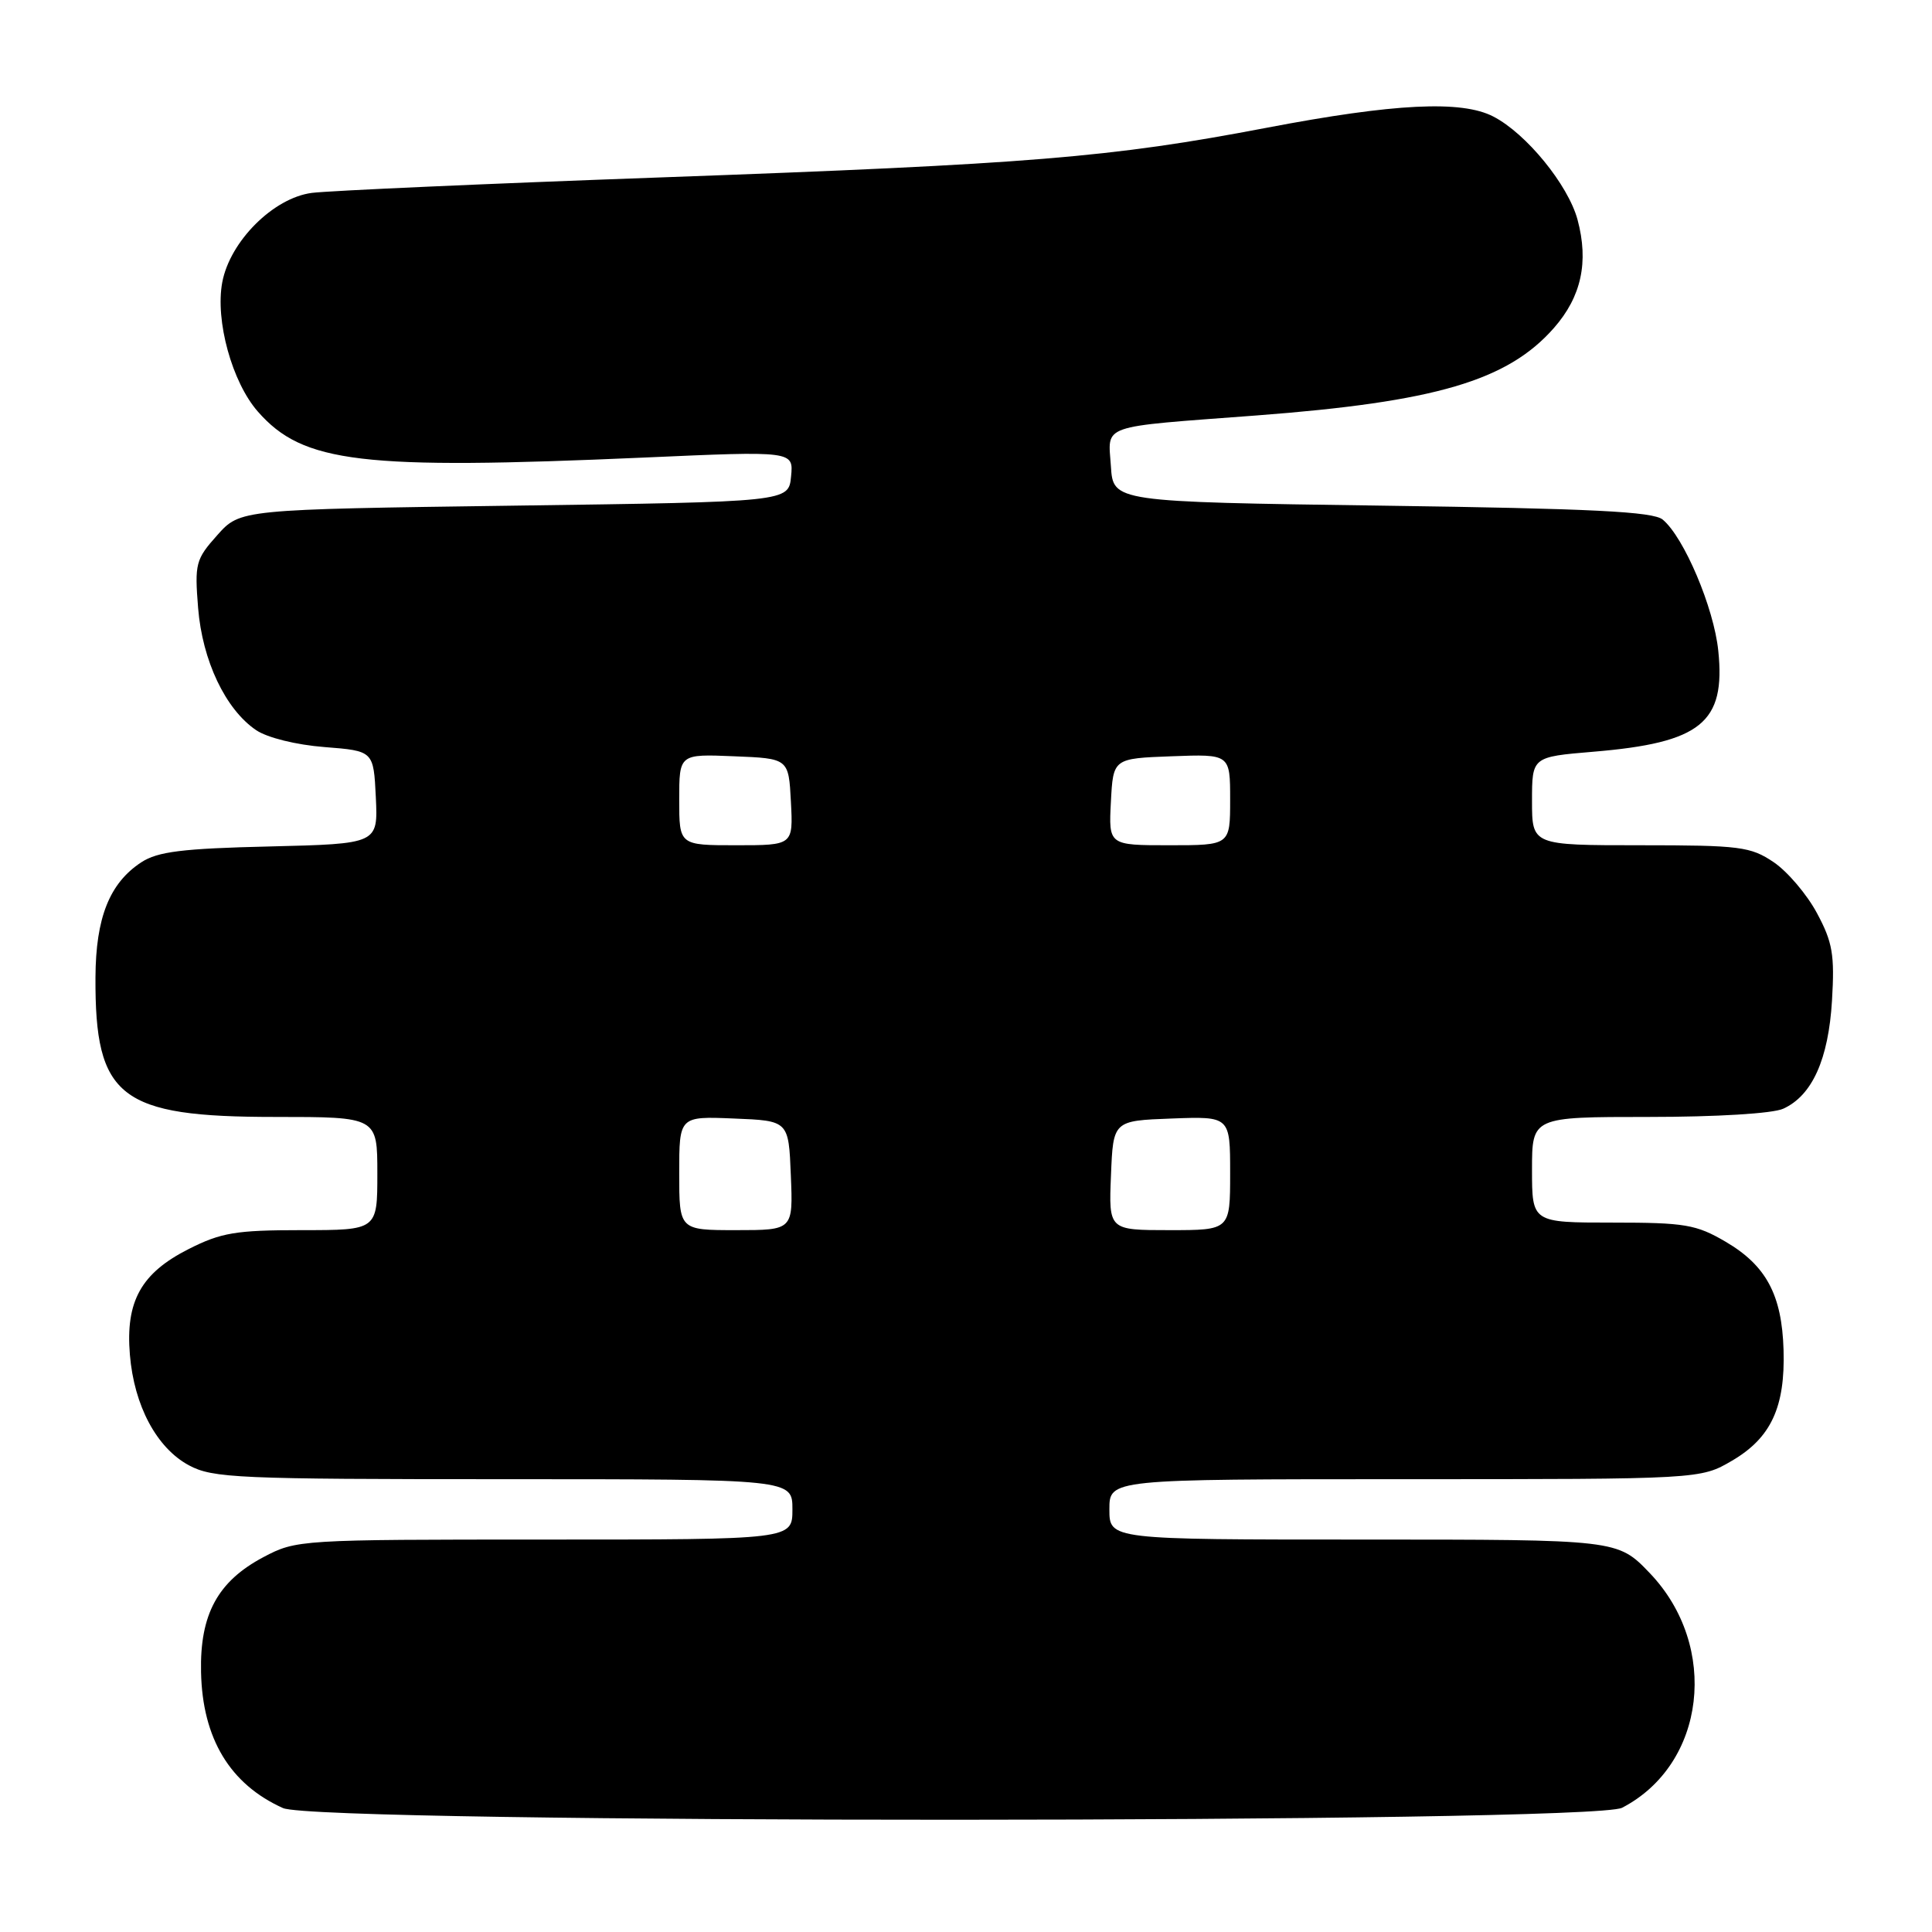 <?xml version="1.0" encoding="UTF-8" standalone="no"?>
<!DOCTYPE svg PUBLIC "-//W3C//DTD SVG 1.1//EN" "http://www.w3.org/Graphics/SVG/1.1/DTD/svg11.dtd" >
<svg xmlns="http://www.w3.org/2000/svg" xmlns:xlink="http://www.w3.org/1999/xlink" version="1.1" viewBox="0 0 256 256">
 <g >
 <path fill="currentColor"
d=" M 214.93 239.54 C 226.04 233.79 227.88 218.13 218.59 208.43 C 214.34 204.00 214.34 204.00 180.67 204.00 C 147.00 204.00 147.00 204.00 147.00 200.00 C 147.00 196.00 147.00 196.00 186.16 196.00 C 225.32 196.00 225.32 196.00 229.52 193.54 C 234.67 190.52 236.56 186.45 236.33 178.86 C 236.11 171.57 234.03 167.69 228.66 164.54 C 224.75 162.25 223.27 162.00 213.66 162.00 C 203.00 162.00 203.00 162.00 203.00 155.00 C 203.00 148.00 203.00 148.00 218.45 148.00 C 227.43 148.00 234.90 147.55 236.29 146.91 C 240.12 145.17 242.28 140.38 242.75 132.57 C 243.11 126.51 242.83 124.85 240.76 121.00 C 239.44 118.53 236.86 115.49 235.03 114.25 C 231.96 112.18 230.58 112.00 217.35 112.00 C 203.00 112.00 203.00 112.00 203.00 106.14 C 203.00 100.29 203.00 100.29 211.11 99.61 C 225.39 98.42 228.67 95.77 227.68 86.22 C 227.10 80.54 223.14 71.19 220.32 68.85 C 219.05 67.79 210.98 67.39 183.10 67.00 C 147.50 66.50 147.50 66.50 147.20 61.78 C 146.83 56.15 145.43 56.64 166.50 55.05 C 190.24 53.25 199.76 50.45 205.91 43.45 C 209.54 39.31 210.54 34.72 209.03 29.10 C 207.78 24.49 202.24 17.69 197.87 15.44 C 193.66 13.26 184.75 13.70 167.84 16.93 C 147.15 20.88 136.58 21.74 87.50 23.51 C 64.40 24.34 43.62 25.27 41.32 25.56 C 36.23 26.22 30.47 31.97 29.45 37.41 C 28.50 42.48 30.75 50.65 34.17 54.54 C 40.16 61.37 47.85 62.28 85.32 60.63 C 105.15 59.75 105.15 59.75 104.82 63.13 C 104.50 66.50 104.50 66.50 68.17 67.00 C 31.83 67.50 31.83 67.50 28.79 70.91 C 25.93 74.11 25.78 74.68 26.25 80.55 C 26.81 87.54 29.88 94.00 33.94 96.75 C 35.42 97.75 39.25 98.70 43.00 98.99 C 49.50 99.50 49.50 99.50 49.80 105.66 C 50.09 111.81 50.09 111.81 35.75 112.16 C 24.15 112.43 20.89 112.84 18.72 114.26 C 14.51 117.02 12.69 121.60 12.65 129.50 C 12.57 145.44 15.86 148.00 36.46 148.00 C 50.00 148.00 50.00 148.00 50.00 155.50 C 50.00 163.00 50.00 163.00 39.97 163.00 C 31.24 163.00 29.29 163.33 24.99 165.51 C 18.70 168.69 16.62 172.43 17.21 179.50 C 17.77 186.27 20.76 191.86 25.03 194.16 C 28.20 195.86 31.48 196.00 66.73 196.00 C 105.00 196.00 105.00 196.00 105.00 200.00 C 105.00 204.00 105.00 204.00 72.16 204.00 C 39.72 204.00 39.26 204.03 34.92 206.32 C 28.85 209.53 26.47 213.91 26.64 221.57 C 26.82 230.36 30.48 236.43 37.50 239.58 C 42.17 241.67 210.88 241.63 214.93 239.54 Z  M 90.00 155.46 C 90.00 147.91 90.00 147.91 97.25 148.21 C 104.50 148.50 104.50 148.50 104.79 155.75 C 105.09 163.00 105.09 163.00 97.54 163.00 C 90.00 163.00 90.00 163.00 90.00 155.46 Z  M 147.21 155.75 C 147.50 148.50 147.50 148.50 155.25 148.21 C 163.00 147.92 163.00 147.92 163.00 155.46 C 163.00 163.00 163.00 163.00 154.96 163.00 C 146.91 163.00 146.91 163.00 147.21 155.75 Z  M 90.00 105.96 C 90.00 99.91 90.00 99.91 97.25 100.21 C 104.50 100.50 104.50 100.50 104.80 106.25 C 105.10 112.00 105.10 112.00 97.55 112.00 C 90.00 112.00 90.00 112.00 90.00 105.96 Z  M 147.20 106.25 C 147.50 100.50 147.50 100.50 155.25 100.21 C 163.00 99.92 163.00 99.92 163.00 105.96 C 163.00 112.00 163.00 112.00 154.95 112.00 C 146.90 112.00 146.90 112.00 147.20 106.25 Z "/>
</g>
</svg>